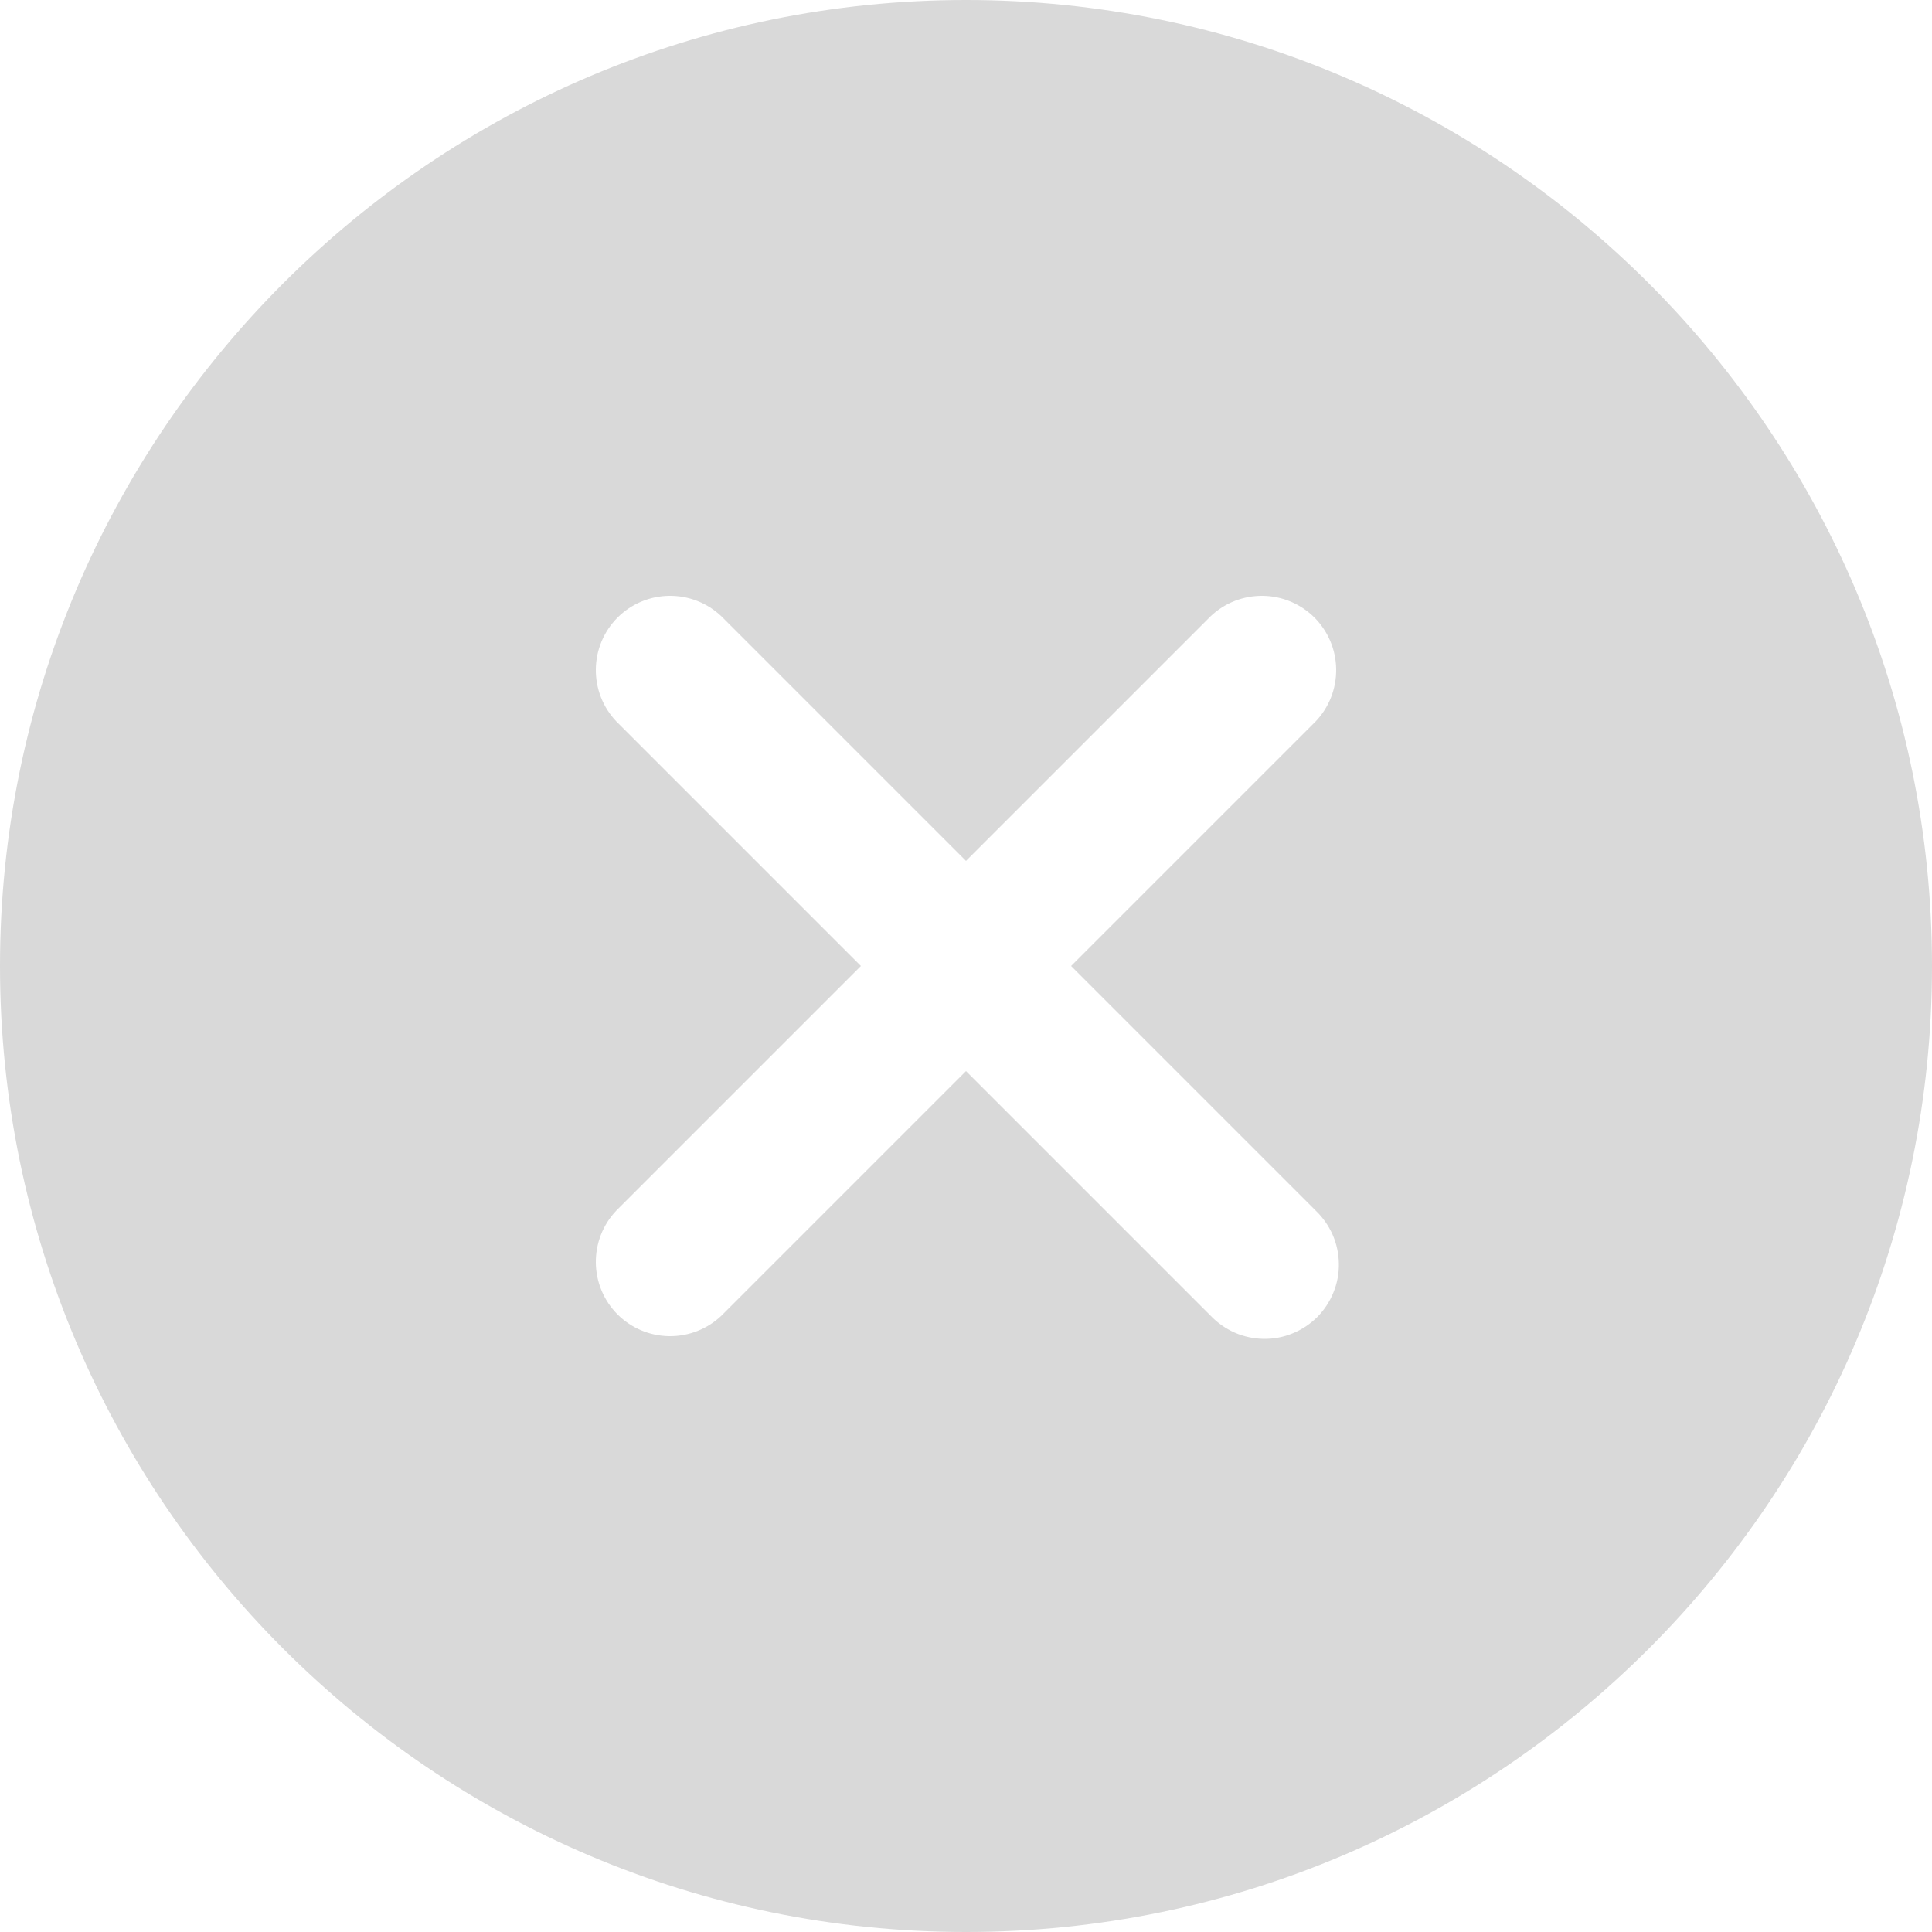 <svg width="25" height="25" viewBox="0 0 25 25" fill="none" xmlns="http://www.w3.org/2000/svg">
<path d="M12.5 0C5.608 0 0 5.608 0 12.5C0 19.392 5.608 25 12.5 25C19.392 25 25 19.392 25 12.5C25 5.608 19.392 0 12.5 0ZM17.026 15.666C17.119 15.755 17.193 15.861 17.245 15.979C17.296 16.096 17.323 16.223 17.325 16.351C17.327 16.48 17.303 16.607 17.254 16.726C17.206 16.845 17.134 16.953 17.044 17.044C16.953 17.134 16.845 17.206 16.726 17.254C16.607 17.303 16.48 17.327 16.351 17.325C16.223 17.323 16.096 17.296 15.979 17.245C15.861 17.193 15.755 17.119 15.666 17.026L12.5 13.86L9.334 17.026C9.152 17.199 8.91 17.293 8.659 17.29C8.408 17.287 8.169 17.186 7.991 17.009C7.814 16.831 7.713 16.592 7.71 16.341C7.707 16.09 7.801 15.848 7.974 15.666L11.14 12.5L7.974 9.334C7.801 9.152 7.707 8.91 7.71 8.659C7.713 8.408 7.814 8.169 7.991 7.991C8.169 7.814 8.408 7.713 8.659 7.71C8.91 7.707 9.152 7.801 9.334 7.974L12.5 11.14L15.666 7.974C15.848 7.801 16.09 7.707 16.341 7.71C16.592 7.713 16.831 7.814 17.009 7.991C17.186 8.169 17.287 8.408 17.29 8.659C17.293 8.91 17.199 9.152 17.026 9.334L13.86 12.5L17.026 15.666Z" fill="#D9D9D9"/>
</svg>
